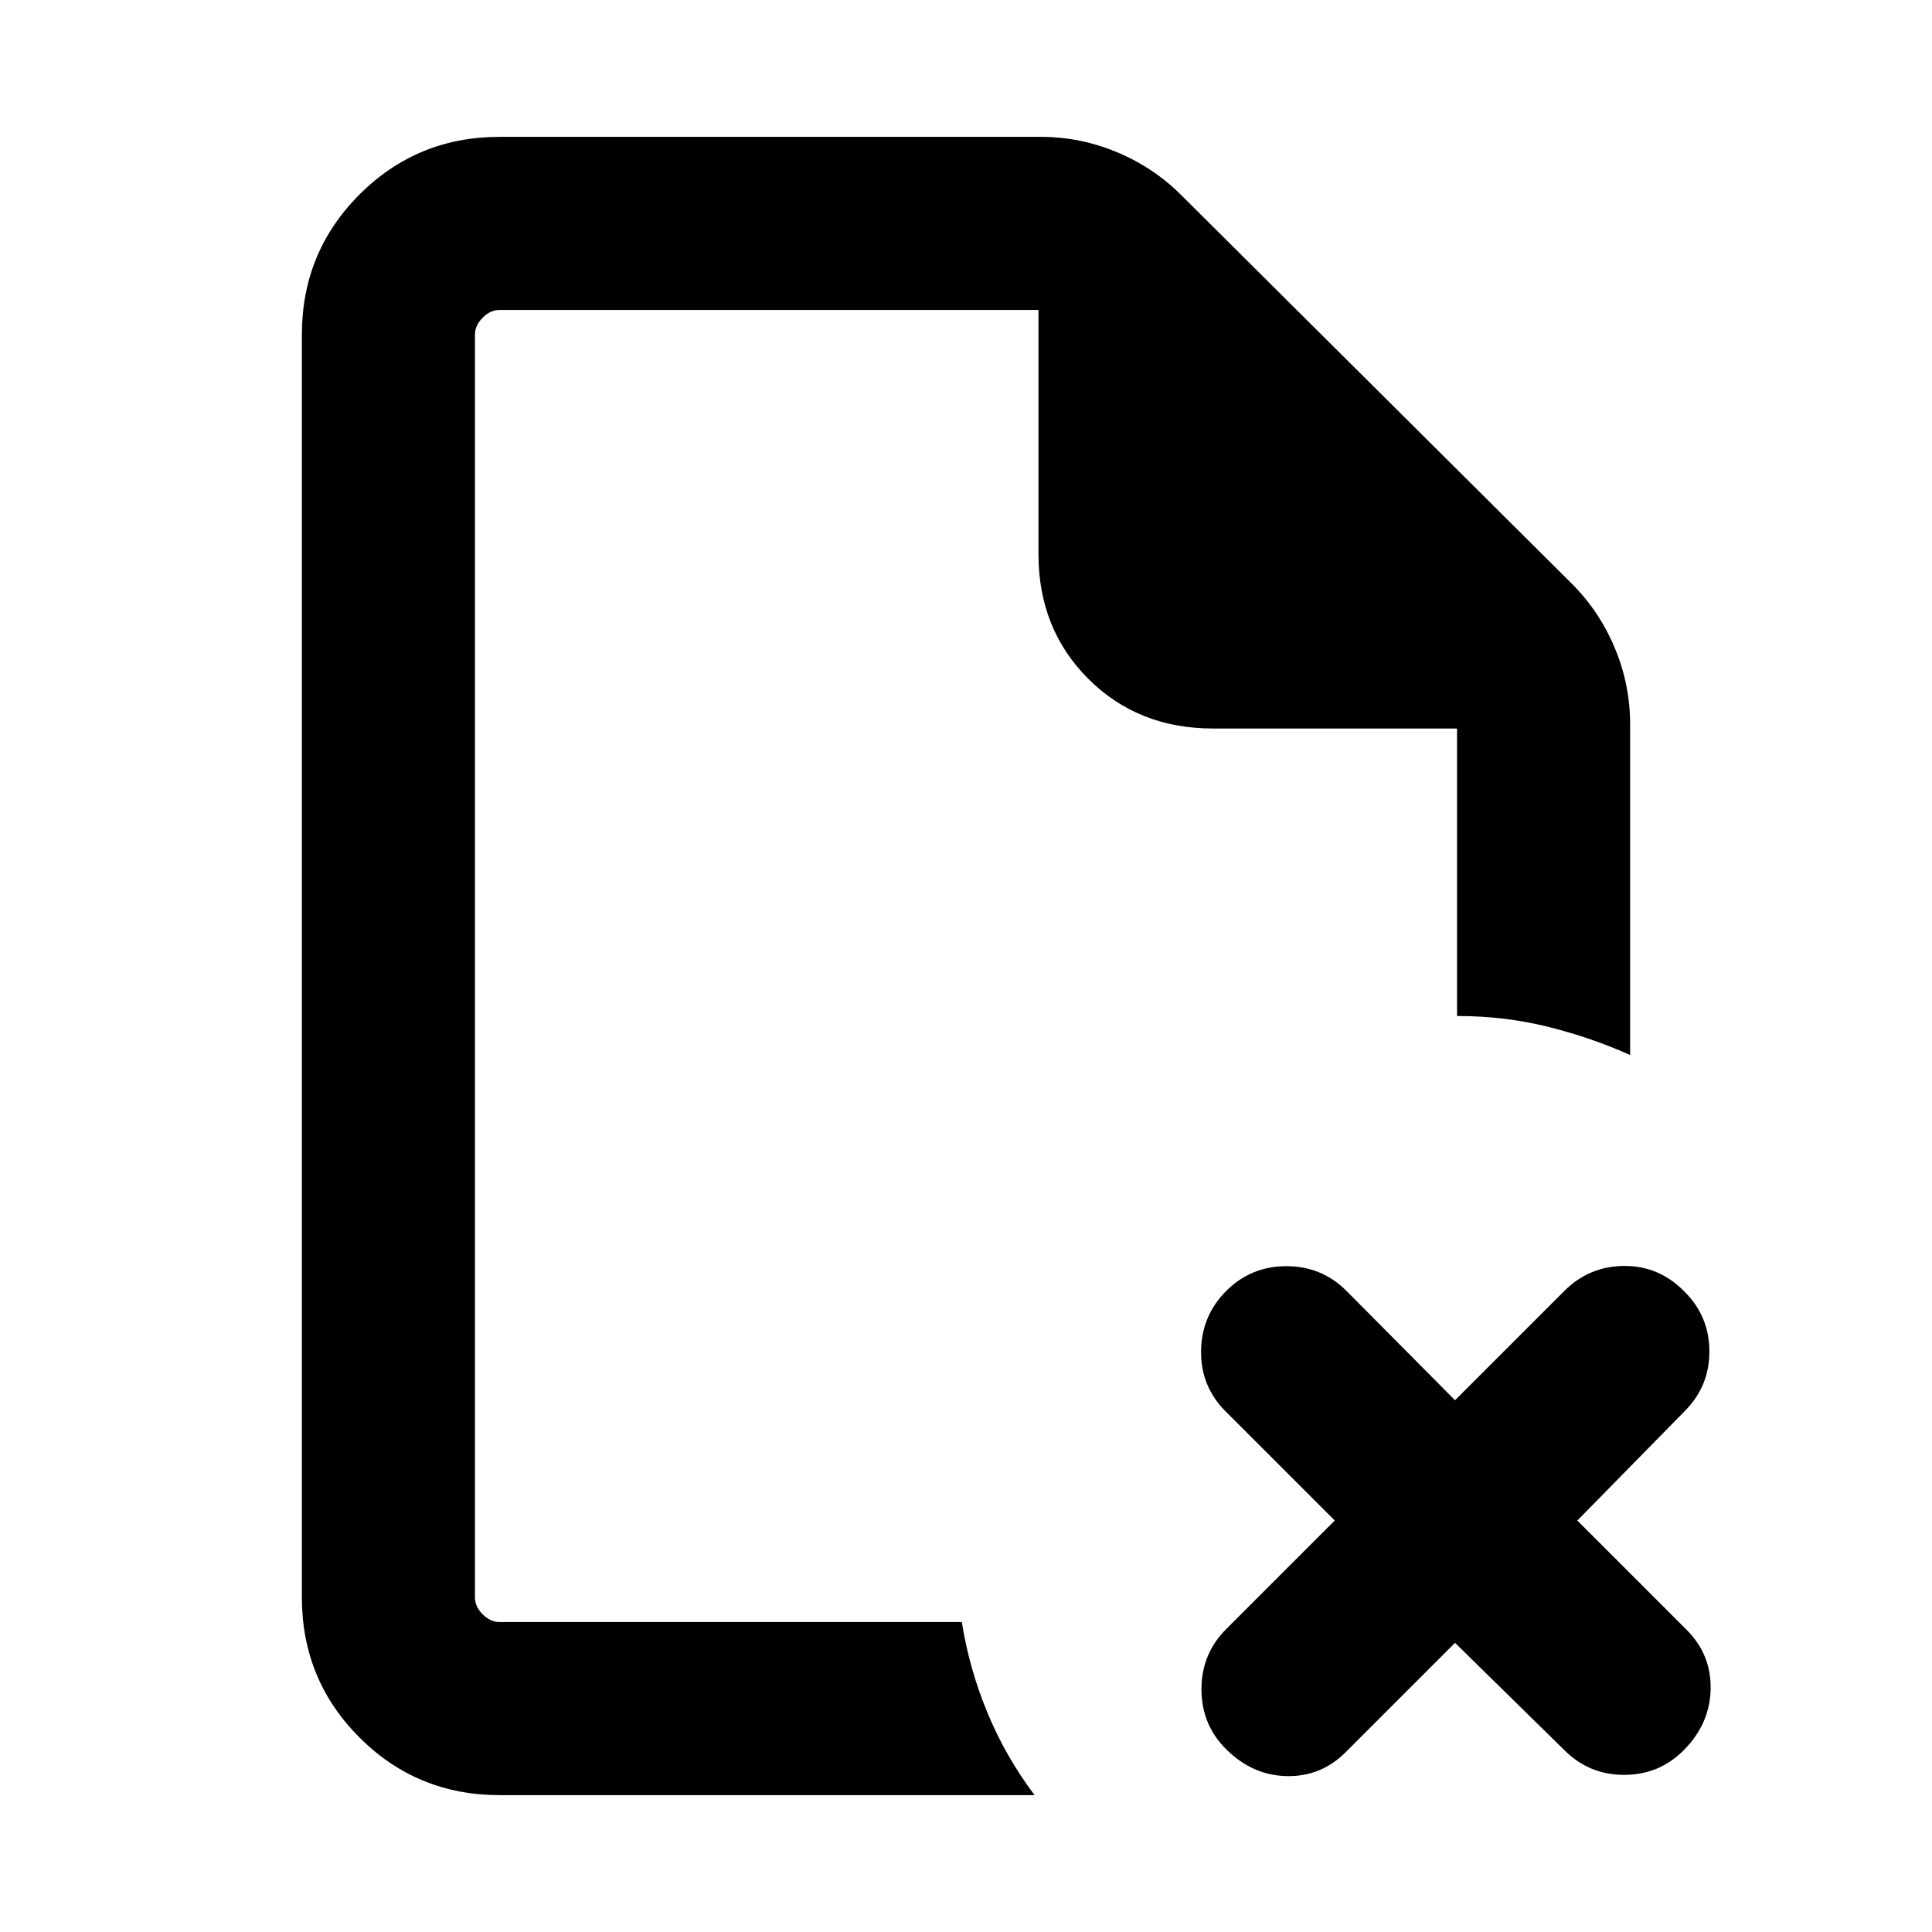 <svg xmlns="http://www.w3.org/2000/svg" height="24" viewBox="0 96 960 960" width="24"><path d="M236 250v207.999V250v639.691-.153V902 250Zm12.309 737.999q-41.033 0-69.67-28.638-28.638-28.637-28.638-69.67V262.309q0-41.033 28.638-69.67 28.637-28.638 69.67-28.638h268.769q19.89 0 38.156 7.703 18.265 7.702 31.844 21.374l193.844 192.844q13.672 13.579 21.374 31.844 7.703 18.266 7.703 38.156v164.309q-19.385-8.692-40.884-14.038-21.5-5.347-45.115-5.347V457.999H602.769q-37.307 0-62.037-24.731-24.731-24.73-24.731-62.037V250H248.309q-4.616 0-8.463 3.846-3.846 3.847-3.846 8.463v627.382q0 4.616 3.846 8.463 3.847 3.846 8.463 3.846h229.614q3.692 23.23 12.731 45.038 9.038 21.807 23.422 40.961H248.309ZM723 912.307l-54.308 54.308q-12.308 12.307-29.384 11.923-17.077-.385-30.174-13.482-12.133-12.133-12.133-29.71 0-17.576 12.307-29.884l53.924-53.923-54.308-54.309q-12.308-12.307-12.116-29.884.193-17.576 12.5-29.884 12.308-12.307 29.884-12.307 17.577 0 29.884 12.307L723 791.77l54.308-54.308q12.308-12.307 29.71-12.423 17.402-.115 30.058 12.808 12.308 12.307 12.308 29.692 0 17.384-12.308 29.691l-53.308 54.309 54.308 54.308q12.308 12.307 11.923 29.576-.384 17.269-13.481 30.366-12.134 12.133-29.518 12.133t-29.692-12.307L723 912.307Z"/></svg>